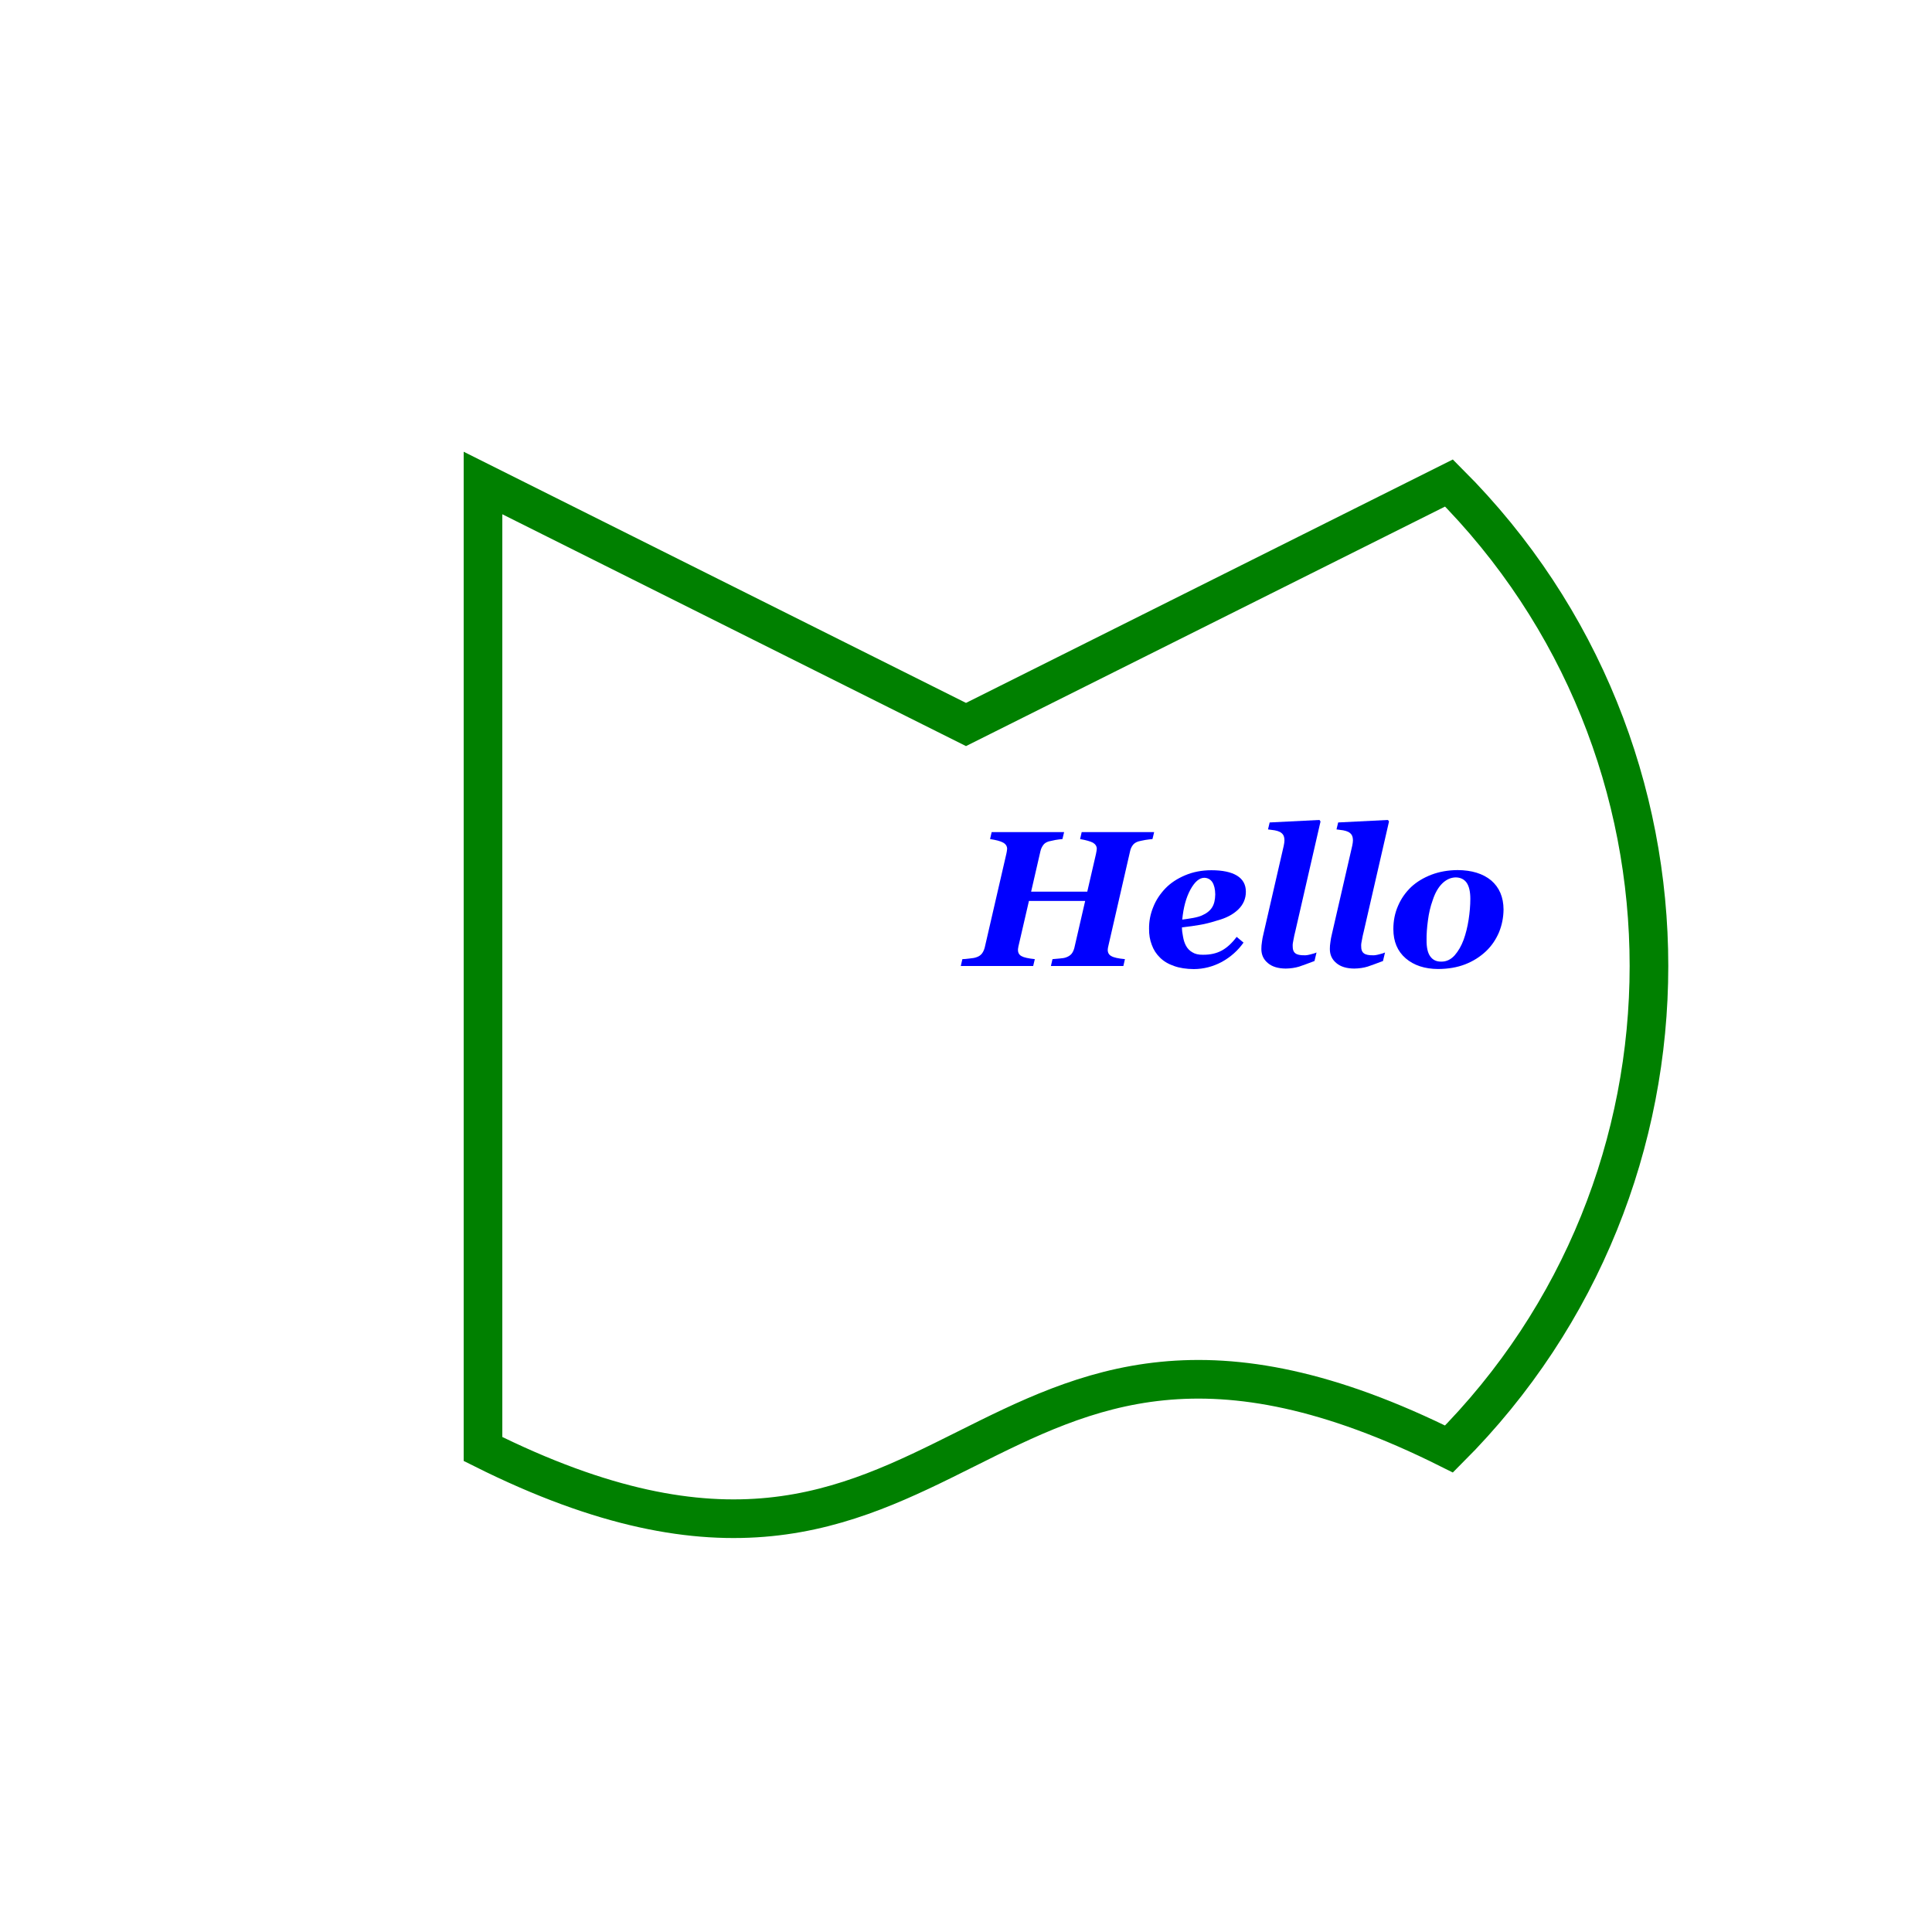 <?xml version="1.0" encoding="UTF-8"?>
<svg xmlns="http://www.w3.org/2000/svg" xmlns:xlink="http://www.w3.org/1999/xlink" width="100pt" height="100pt" viewBox="0 0 100 100" version="1.1">
<defs>
<g>
<symbol overflow="visible" id="glyph0-0">
<path style="stroke:none;" d="M 9.738 -6.93 L 9.652 -6.57 C 9.551 -6.562 9.426 -6.547 9.273 -6.523 C 9.117 -6.492 9 -6.469 8.926 -6.449 C 8.789 -6.406 8.691 -6.34 8.629 -6.25 C 8.562 -6.16 8.52 -6.062 8.496 -5.953 L 7.383 -1.102 C 7.367 -1.047 7.355 -0.992 7.348 -0.945 C 7.34 -0.895 7.336 -0.859 7.336 -0.836 C 7.336 -0.688 7.398 -0.578 7.523 -0.512 C 7.648 -0.438 7.883 -0.387 8.227 -0.355 L 8.145 0 L 4.395 0 L 4.477 -0.355 C 4.562 -0.359 4.684 -0.371 4.84 -0.387 C 4.996 -0.398 5.105 -0.418 5.176 -0.445 C 5.301 -0.488 5.398 -0.551 5.469 -0.637 C 5.531 -0.719 5.578 -0.82 5.609 -0.941 L 6.168 -3.367 L 3.258 -3.367 L 2.734 -1.102 C 2.719 -1.047 2.707 -0.992 2.703 -0.945 C 2.691 -0.895 2.688 -0.859 2.691 -0.836 C 2.688 -0.688 2.75 -0.578 2.871 -0.512 C 2.992 -0.441 3.223 -0.391 3.562 -0.355 L 3.477 0 L -0.27 0 L -0.188 -0.355 C -0.102 -0.355 0.02 -0.367 0.18 -0.387 C 0.34 -0.402 0.461 -0.422 0.539 -0.453 C 0.664 -0.492 0.758 -0.559 0.828 -0.648 C 0.891 -0.734 0.938 -0.836 0.969 -0.953 L 2.086 -5.797 C 2.102 -5.859 2.109 -5.918 2.117 -5.965 C 2.121 -6.012 2.125 -6.047 2.129 -6.07 C 2.125 -6.203 2.059 -6.309 1.922 -6.387 C 1.781 -6.465 1.555 -6.523 1.246 -6.57 L 1.328 -6.93 L 5.078 -6.93 L 4.992 -6.57 C 4.891 -6.562 4.766 -6.547 4.625 -6.523 C 4.477 -6.492 4.363 -6.469 4.285 -6.449 C 4.145 -6.406 4.047 -6.34 3.988 -6.246 C 3.922 -6.152 3.879 -6.055 3.855 -5.953 L 3.371 -3.848 L 6.277 -3.848 L 6.727 -5.797 C 6.742 -5.859 6.75 -5.918 6.758 -5.965 C 6.762 -6.012 6.766 -6.047 6.77 -6.07 C 6.766 -6.203 6.699 -6.305 6.57 -6.383 C 6.434 -6.453 6.215 -6.516 5.906 -6.57 L 5.988 -6.93 Z M 9.738 -6.93 "/>
</symbol>
<symbol overflow="visible" id="glyph0-1">
<path style="stroke:none;" d="M 2.664 0.16 C 2.27 0.156 1.926 0.105 1.637 0 C 1.34 -0.102 1.098 -0.246 0.906 -0.438 C 0.715 -0.625 0.574 -0.844 0.484 -1.098 C 0.387 -1.348 0.34 -1.625 0.344 -1.93 C 0.34 -2.309 0.41 -2.684 0.559 -3.047 C 0.699 -3.406 0.914 -3.73 1.195 -4.023 C 1.461 -4.297 1.797 -4.52 2.211 -4.695 C 2.617 -4.867 3.07 -4.957 3.57 -4.957 C 4.148 -4.957 4.594 -4.863 4.898 -4.676 C 5.203 -4.488 5.355 -4.211 5.355 -3.844 C 5.355 -3.488 5.223 -3.18 4.961 -2.926 C 4.695 -2.668 4.336 -2.48 3.887 -2.359 C 3.527 -2.246 3.223 -2.168 2.973 -2.129 C 2.715 -2.082 2.406 -2.039 2.047 -2 C 2.047 -1.855 2.066 -1.695 2.102 -1.52 C 2.133 -1.336 2.184 -1.184 2.25 -1.059 C 2.328 -0.91 2.438 -0.793 2.582 -0.711 C 2.723 -0.621 2.906 -0.578 3.129 -0.582 C 3.512 -0.578 3.836 -0.652 4.109 -0.801 C 4.375 -0.945 4.633 -1.18 4.879 -1.508 L 5.234 -1.211 C 4.938 -0.793 4.562 -0.461 4.109 -0.211 C 3.648 0.035 3.168 0.156 2.664 0.16 Z M 3.77 -3.707 C 3.766 -3.98 3.715 -4.191 3.617 -4.344 C 3.516 -4.488 3.379 -4.562 3.199 -4.566 C 2.945 -4.562 2.707 -4.359 2.484 -3.953 C 2.262 -3.543 2.121 -3.027 2.062 -2.402 C 2.25 -2.426 2.438 -2.453 2.629 -2.488 C 2.816 -2.523 2.969 -2.566 3.082 -2.617 C 3.324 -2.723 3.496 -2.859 3.605 -3.031 C 3.711 -3.195 3.766 -3.422 3.77 -3.707 Z M 3.77 -3.707 "/>
</symbol>
<symbol overflow="visible" id="glyph0-2">
<path style="stroke:none;" d="M 3.648 -7.48 L 2.336 -1.766 C 2.309 -1.668 2.281 -1.543 2.254 -1.391 C 2.219 -1.23 2.203 -1.117 2.207 -1.047 C 2.203 -0.855 2.25 -0.727 2.348 -0.656 C 2.438 -0.586 2.594 -0.551 2.816 -0.555 C 2.895 -0.551 3.004 -0.566 3.145 -0.605 C 3.281 -0.637 3.379 -0.668 3.441 -0.699 L 3.336 -0.258 C 3.008 -0.133 2.746 -0.039 2.543 0.031 C 2.336 0.094 2.102 0.129 1.844 0.133 C 1.449 0.129 1.141 0.035 0.922 -0.152 C 0.695 -0.34 0.586 -0.582 0.586 -0.879 C 0.586 -0.996 0.594 -1.121 0.617 -1.254 C 0.633 -1.383 0.656 -1.508 0.688 -1.633 L 1.742 -6.215 C 1.75 -6.266 1.762 -6.316 1.77 -6.371 C 1.777 -6.418 1.781 -6.461 1.781 -6.492 C 1.781 -6.609 1.762 -6.703 1.723 -6.773 C 1.684 -6.84 1.625 -6.895 1.547 -6.938 C 1.469 -6.977 1.379 -7.004 1.277 -7.023 C 1.176 -7.039 1.059 -7.055 0.93 -7.07 L 1.016 -7.43 L 3.594 -7.559 Z M 3.648 -7.48 "/>
</symbol>
<symbol overflow="visible" id="glyph0-3">
<path style="stroke:none;" d="M 6.031 -2.926 C 6.027 -2.512 5.949 -2.121 5.797 -1.746 C 5.637 -1.371 5.418 -1.047 5.133 -0.773 C 4.82 -0.477 4.457 -0.246 4.043 -0.086 C 3.629 0.074 3.164 0.152 2.648 0.156 C 1.953 0.152 1.391 -0.031 0.965 -0.398 C 0.539 -0.766 0.328 -1.27 0.328 -1.91 C 0.328 -2.34 0.406 -2.738 0.57 -3.113 C 0.727 -3.48 0.953 -3.805 1.246 -4.086 C 1.531 -4.352 1.883 -4.566 2.301 -4.727 C 2.715 -4.883 3.164 -4.961 3.652 -4.965 C 4.387 -4.961 4.969 -4.781 5.395 -4.426 C 5.816 -4.062 6.027 -3.562 6.031 -2.926 Z M 4.312 -3.477 C 4.312 -3.852 4.246 -4.133 4.117 -4.316 C 3.988 -4.492 3.801 -4.582 3.559 -4.586 C 3.305 -4.582 3.078 -4.48 2.871 -4.285 C 2.66 -4.082 2.488 -3.789 2.363 -3.402 C 2.246 -3.078 2.164 -2.73 2.117 -2.355 C 2.066 -1.98 2.043 -1.645 2.047 -1.348 C 2.043 -0.953 2.109 -0.668 2.242 -0.492 C 2.371 -0.312 2.559 -0.223 2.809 -0.227 C 3.07 -0.223 3.301 -0.332 3.5 -0.551 C 3.691 -0.77 3.848 -1.039 3.965 -1.359 C 4.078 -1.672 4.164 -2.016 4.223 -2.395 C 4.281 -2.773 4.312 -3.133 4.312 -3.477 Z M 4.312 -3.477 "/>
</symbol>
</g>
</defs>
<g id="surface11">
<path style="fill:none;stroke-width:0.02;stroke-linecap:butt;stroke-linejoin:miter;stroke:rgb(0%,50%,0%);stroke-opacity:1;stroke-miterlimit:10;" d="M 0.25 0.25 L 0.5 0.375 L 0.75 0.25 C 0.888 0.388 0.888 0.612 0.75 0.75 C 0.5 0.625 0.5 0.875 0.25 0.75 Z M 0.25 0.25 " transform="matrix(100,0,0,100,0,0)"/>
<g style="fill:rgb(0%,0%,100%);fill-opacity:1;">
  <use xlink:href="#glyph0-0" x="50" y="50"/>
  <use xlink:href="#glyph0-1" x="59.131" y="50"/>
  <use xlink:href="#glyph0-2" x="64.702" y="50"/>
  <use xlink:href="#glyph0-2" x="68.247" y="50"/>
  <use xlink:href="#glyph0-3" x="71.792" y="50"/>
</g>
</g>
</svg>
